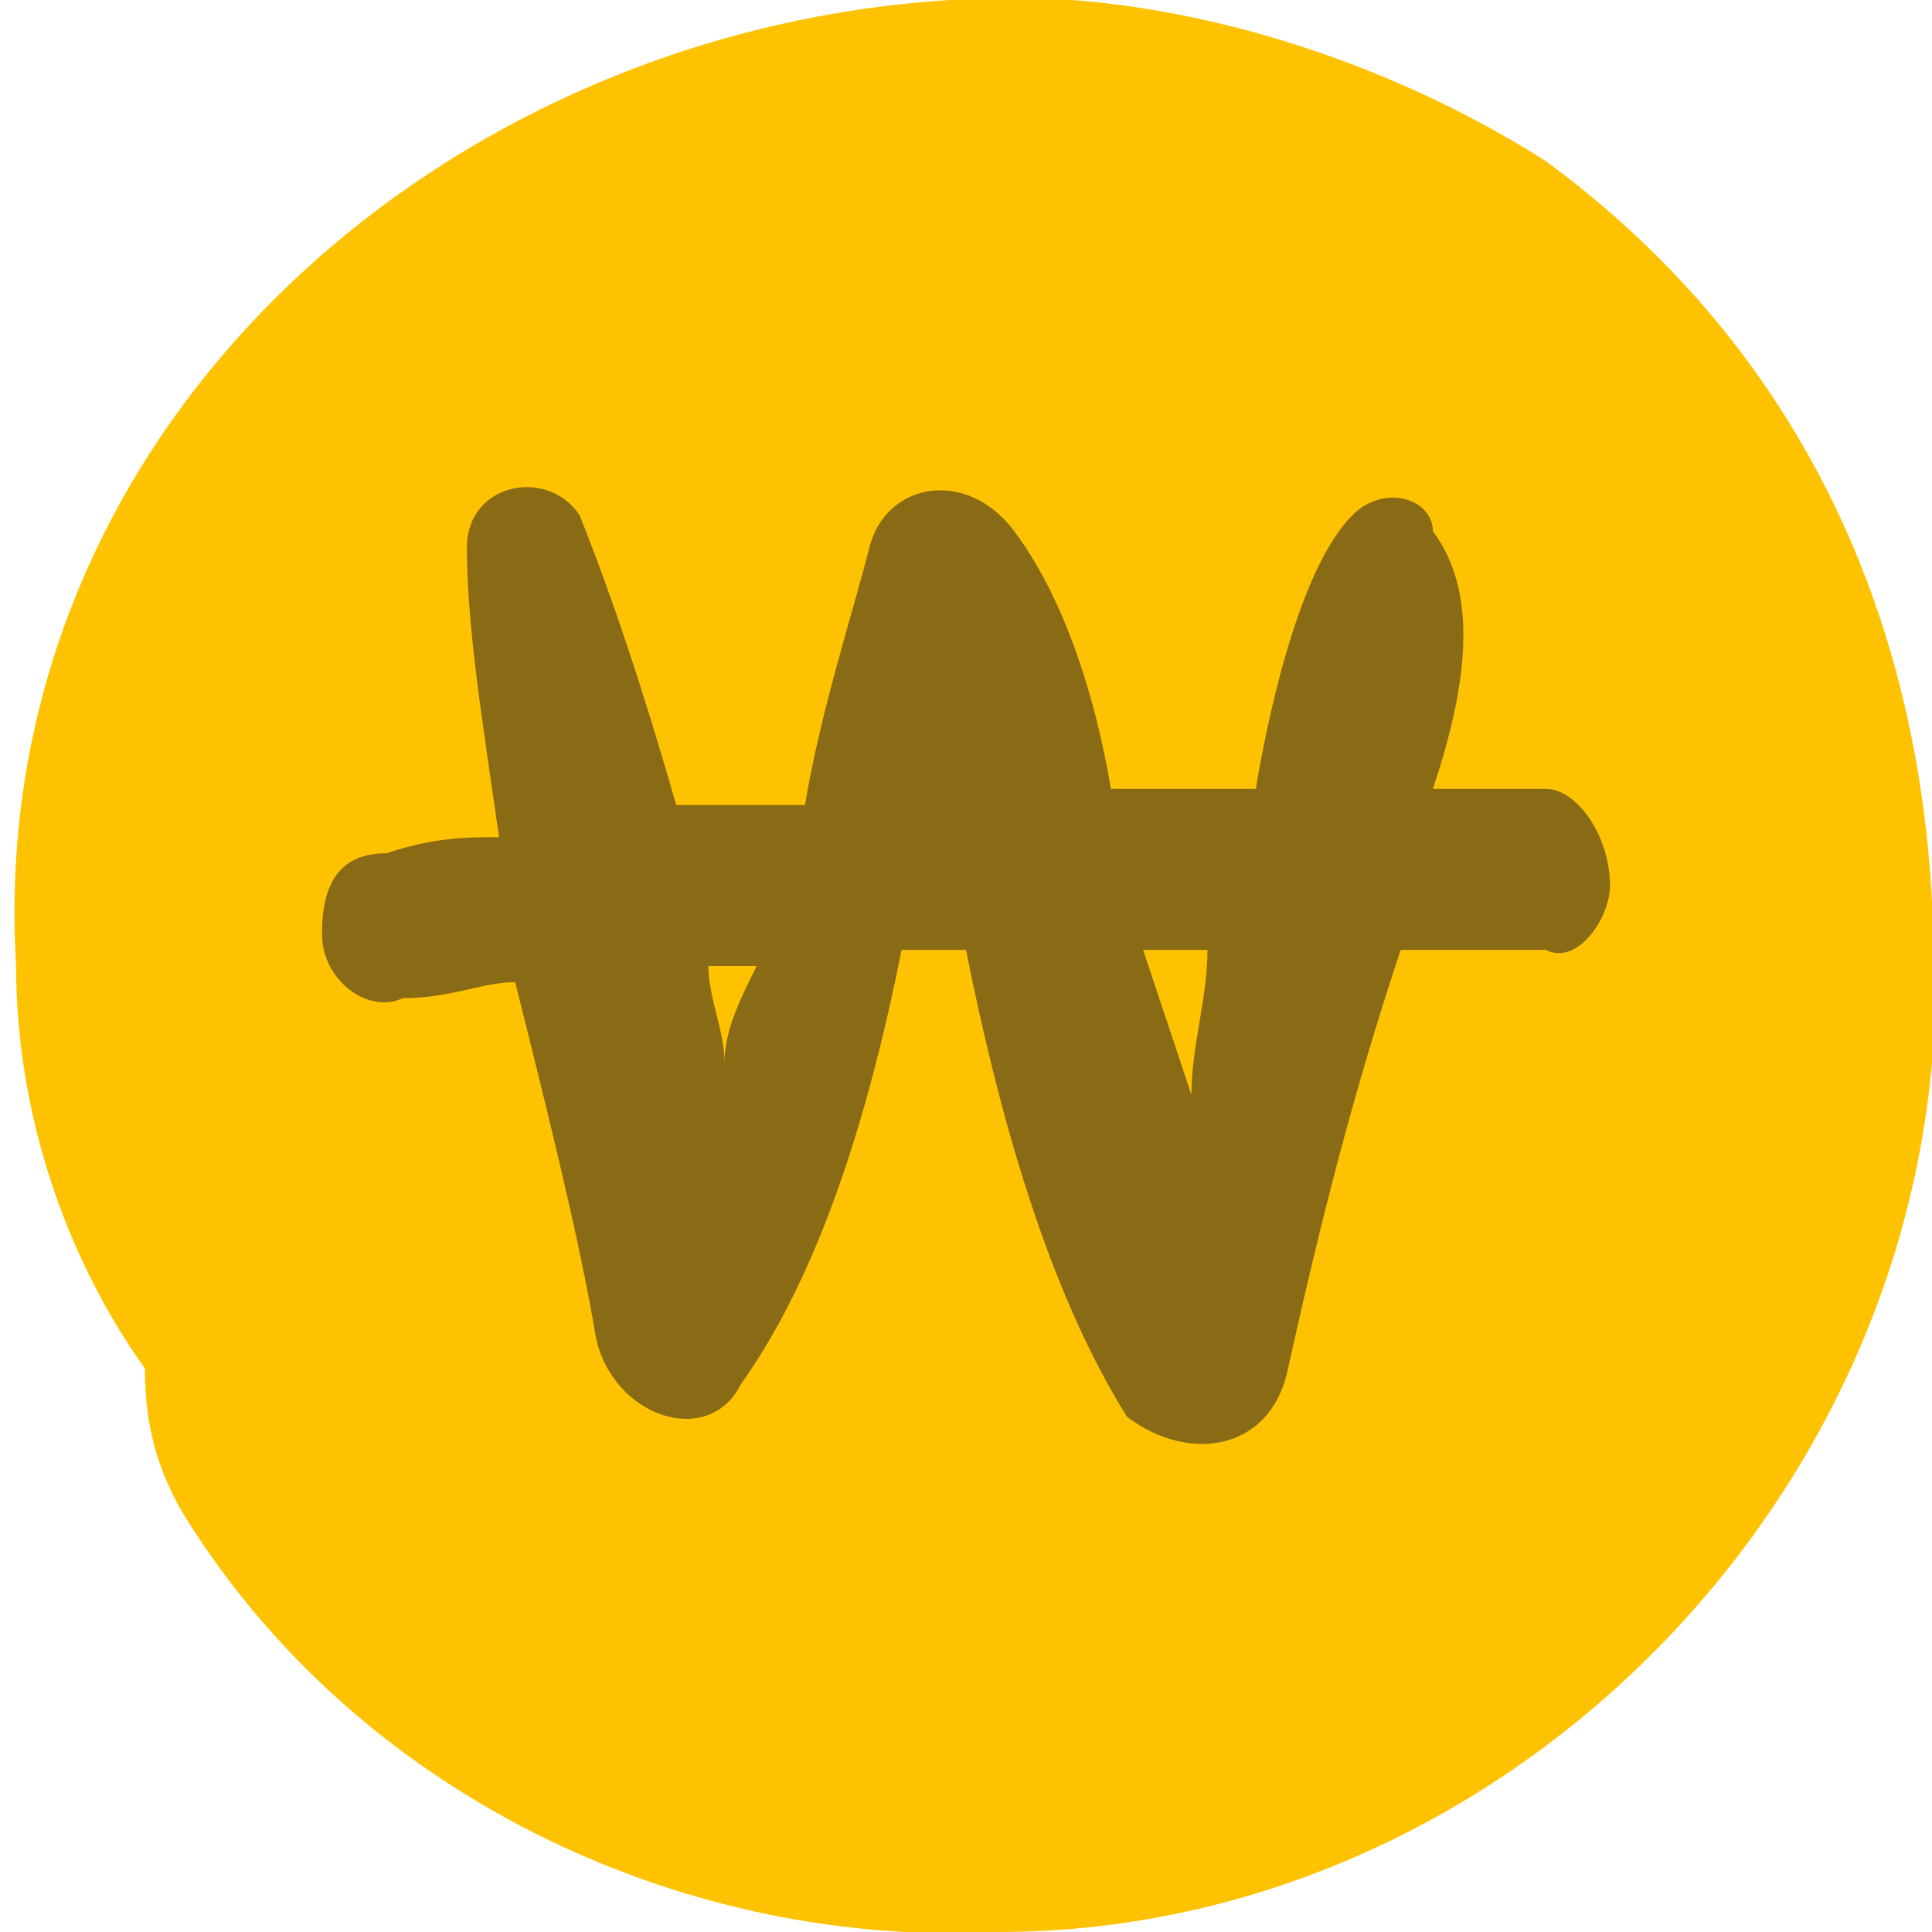 <?xml version="1.0" encoding="utf-8"?>
<!-- Generator: Adobe Illustrator 25.2.3, SVG Export Plug-In . SVG Version: 6.00 Build 0)  -->
<svg version="1.1" id="Layer_1" xmlns="http://www.w3.org/2000/svg" xmlns:xlink="http://www.w3.org/1999/xlink" x="0px" y="0px"
	 viewBox="0 0 12 12" style="enable-background:new 0 0 12 12;" xml:space="preserve">
<style type="text/css">
	.st0{fill:#FFC200;}
	.st1{fill-rule:evenodd;clip-rule:evenodd;fill:#896A15;}
</style>
<path class="st0" d="M12,5.6C11.9,3.7,11.1,2.1,9.6,1C8.5,0.3,7.1-0.1,5.9,0c-3.2,0.2-6,2.7-5.8,6c0,0.9,0.3,1.8,0.8,2.5
	C0.9,8.9,1,9.2,1.2,9.5c1.1,1.7,3.1,2.6,5,2.5C9.5,12,12.3,9,12,5.6z"/>
<path class="st1" d="M9.6,4.9c-0.2,0-0.4,0-0.7,0c0.2-0.6,0.3-1.2,0-1.6C8.9,3.1,8.6,3,8.4,3.2C8.1,3.5,7.9,4.3,7.8,4.9
	c-0.3,0-0.6,0-0.9,0C6.8,4.3,6.6,3.7,6.3,3.3C6,2.9,5.5,3,5.4,3.4C5.3,3.8,5.1,4.4,5,5C4.7,5,4.4,5,4.2,5C4,4.3,3.8,3.7,3.6,3.2
	C3.4,2.9,2.9,3,2.9,3.4c0,0.5,0.1,1.1,0.2,1.8c-0.2,0-0.4,0-0.7,0.1C2.1,5.3,2,5.5,2,5.8c0,0.3,0.3,0.5,0.5,0.4
	c0.3,0,0.5-0.1,0.7-0.1c0.2,0.8,0.4,1.6,0.5,2.2C3.8,8.8,4.4,9,4.6,8.6c0.5-0.7,0.8-1.7,1-2.7c0.1,0,0.3,0,0.4,0
	c0.2,1,0.5,2.1,1,2.9C7.4,9.1,7.9,9,8,8.5c0.2-0.9,0.4-1.7,0.7-2.6c0.3,0,0.6,0,0.9,0C9.8,6,10,5.7,10,5.5C10,5.2,9.8,4.9,9.6,4.9z
	 M4.5,6.6c0-0.2-0.1-0.4-0.1-0.6c0.1,0,0.2,0,0.3,0C4.6,6.2,4.5,6.4,4.5,6.6z M7.1,5.9c0.1,0,0.3,0,0.4,0C7.5,6.2,7.4,6.5,7.4,6.8
	C7.3,6.5,7.2,6.2,7.1,5.9z"/>
</svg>

